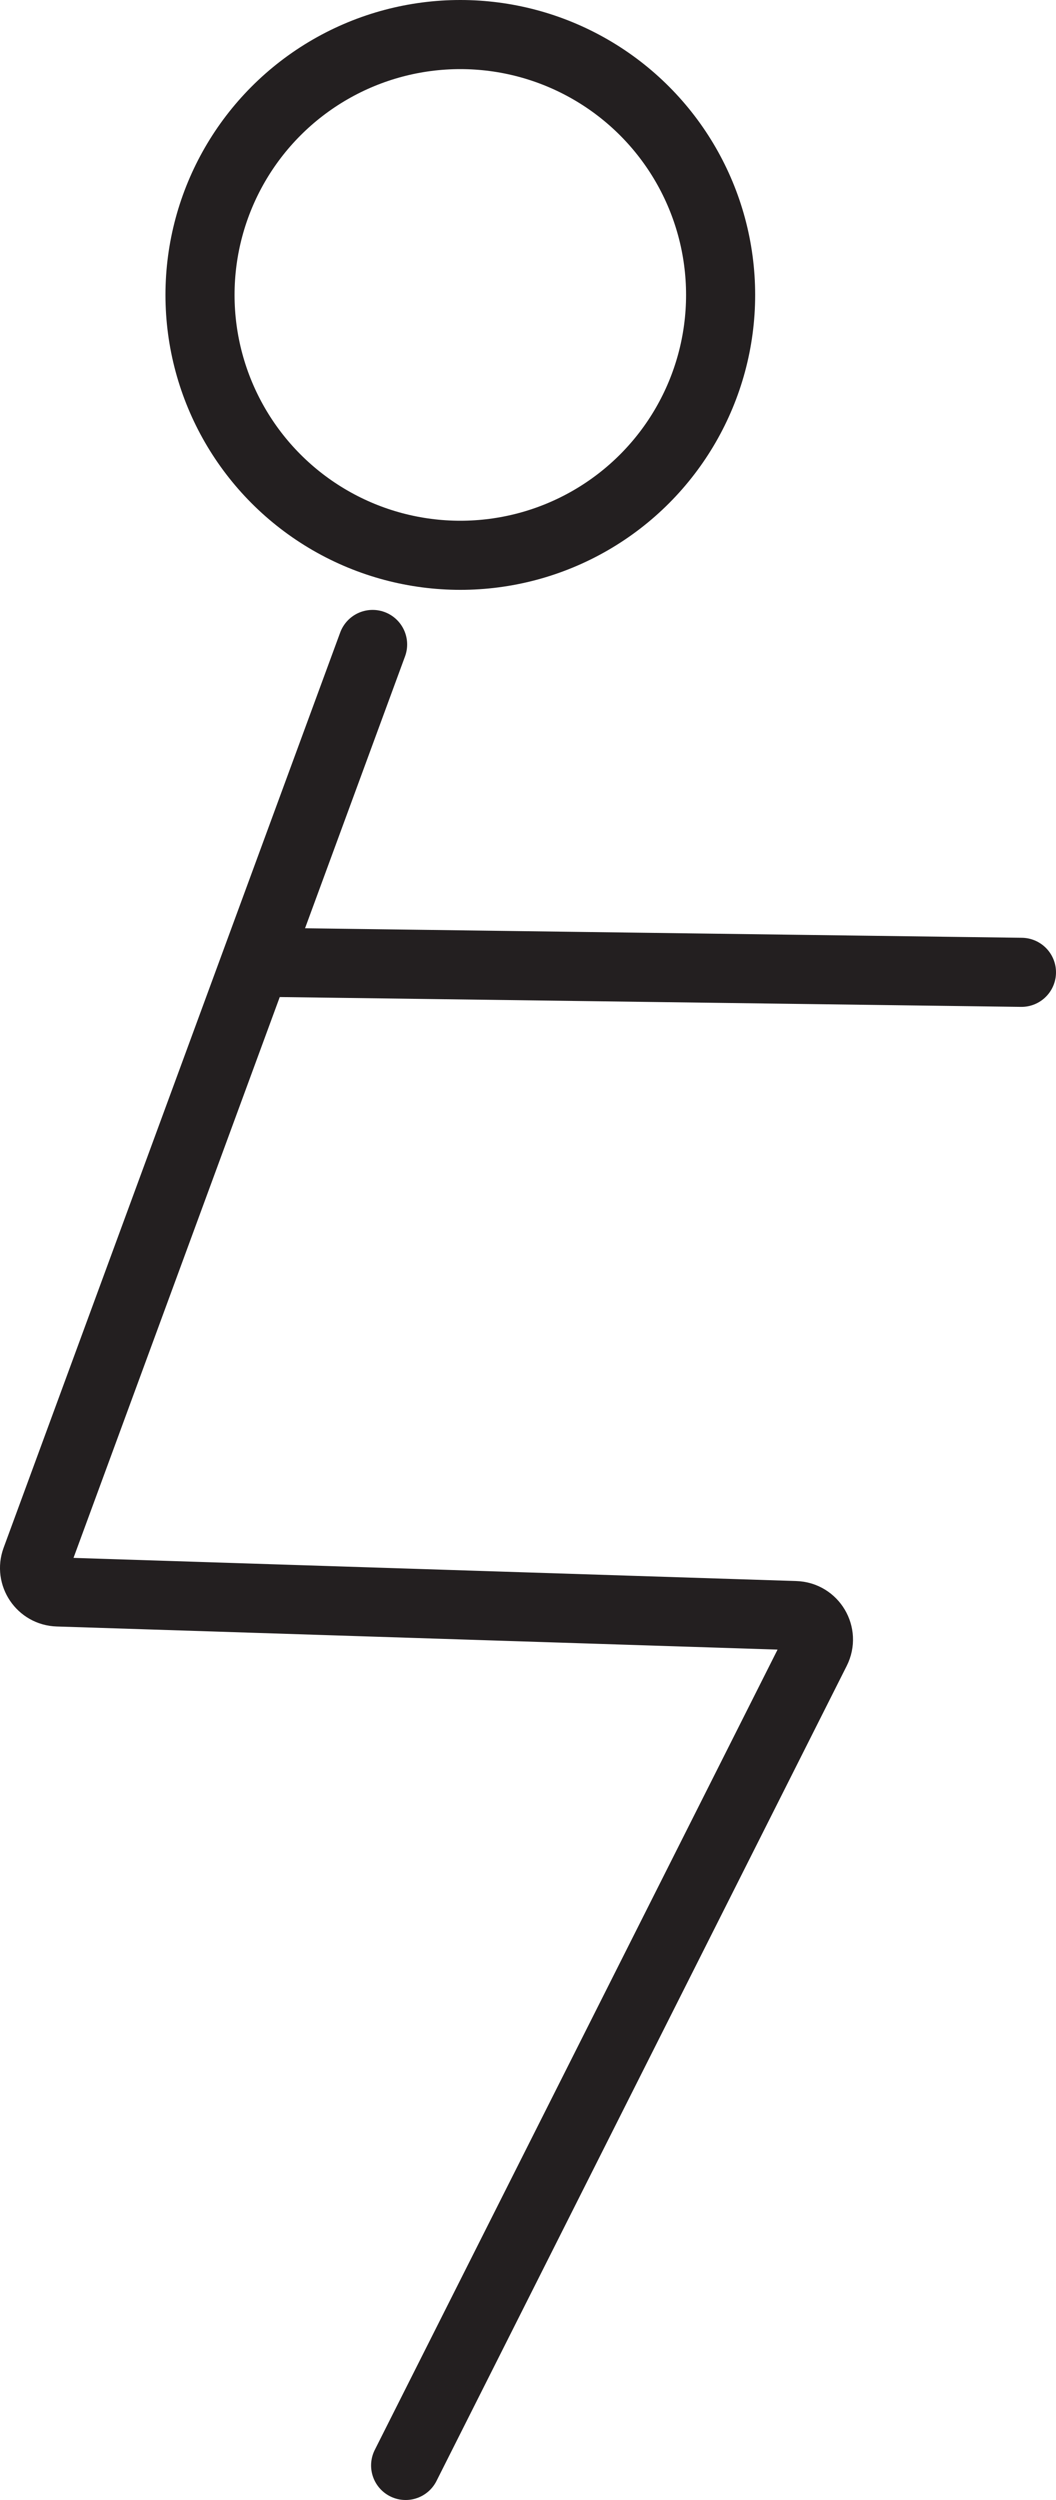 <?xml version="1.0" encoding="UTF-8"?>
<svg id="Layer_1" data-name="Layer 1" xmlns="http://www.w3.org/2000/svg" viewBox="0 0 229.25 542.6">
  <defs>
    <style>
      .cls-1, .cls-2 {
        fill: none;
      }

      .cls-1, .cls-2, .cls-3 {
        stroke: #231f20;
        stroke-miterlimit: 10;
        stroke-width: 15px;
      }

      .cls-2, .cls-3 {
        stroke-linecap: round;
      }

      .cls-3 {
        fill: #fff;
      }
    </style>
  </defs>
  <circle class="cls-1" cx="99.93" cy="64.01" r="56.51"/>
  <path class="cls-2" d="M80.89,139.87l-24.97,67.88L7.82,338.52c-1.22,3.33,1.17,6.88,4.72,6.99l160.1,5.13c3.8.12,6.19,4.14,4.48,7.54l-89.06,176.91"/>
  <line class="cls-3" x1="221.75" y1="211.03" x2="59.66" y2="208.88"/>
</svg>
